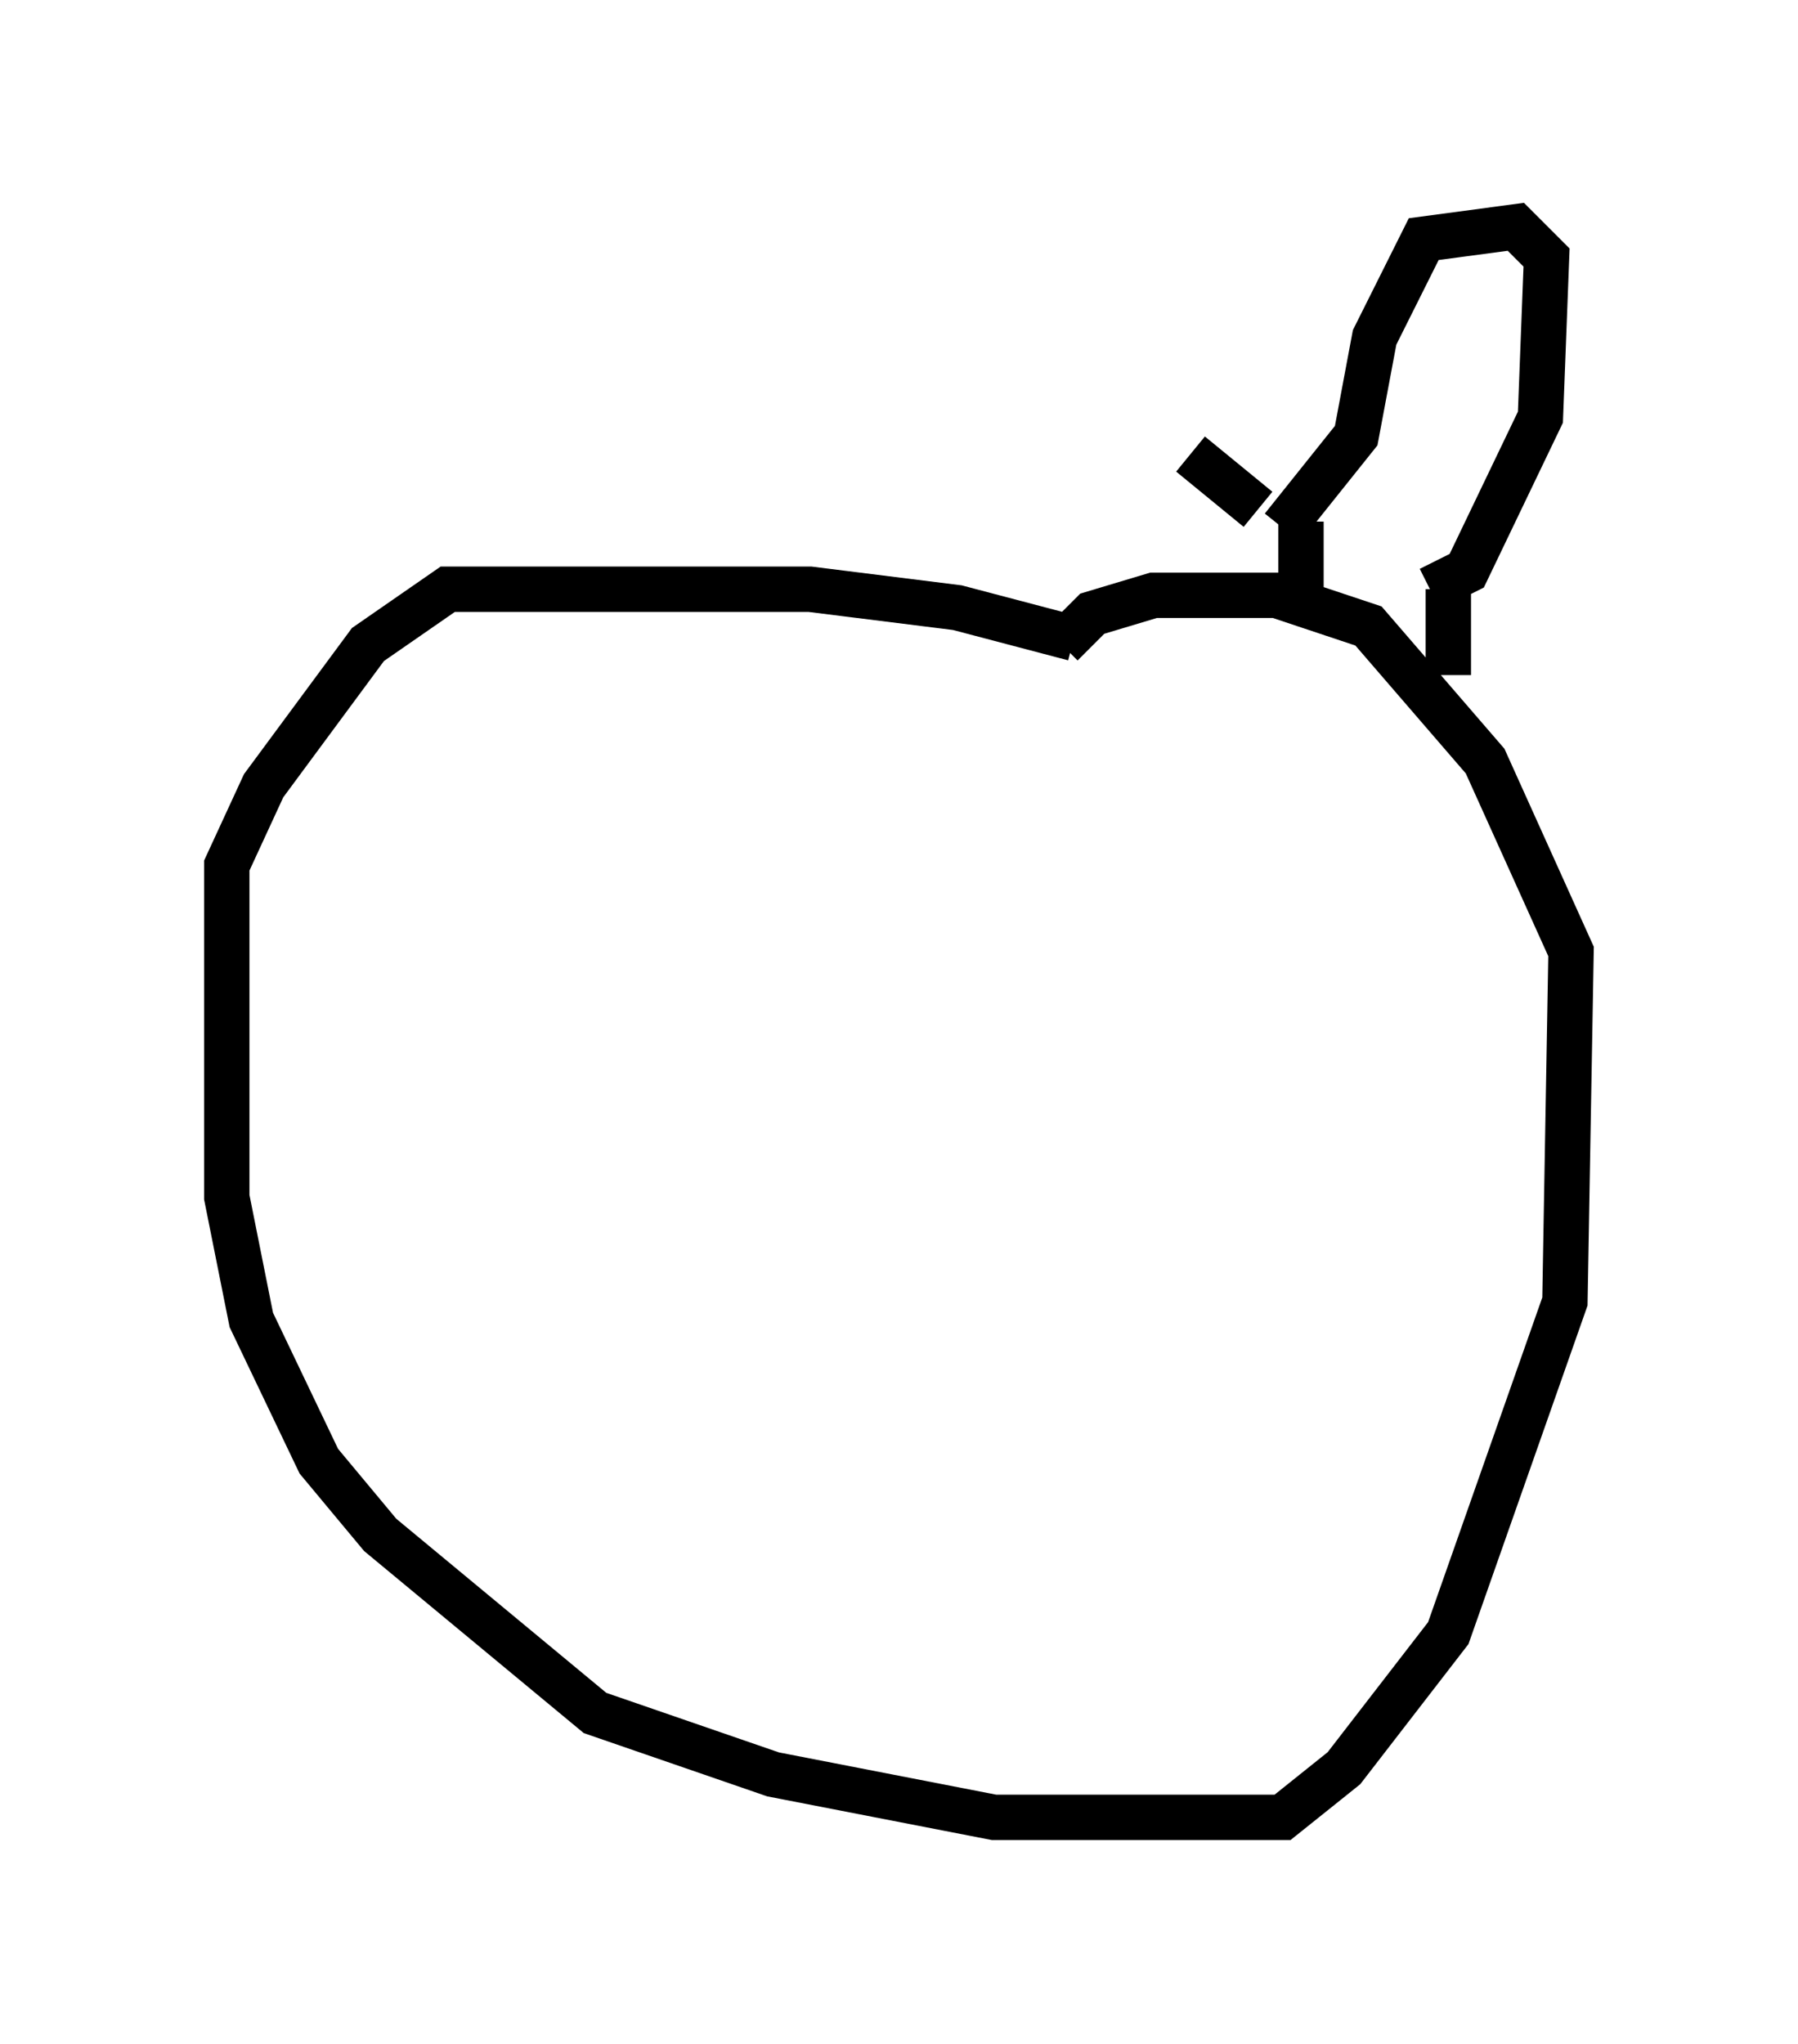 <?xml version="1.0" encoding="utf-8" ?>
<svg baseProfile="full" height="45.047" version="1.1" width="39.634" xmlns="http://www.w3.org/2000/svg" xmlns:ev="http://www.w3.org/2001/xml-events" xmlns:xlink="http://www.w3.org/1999/xlink"><defs /><rect fill="white" height="45.047" width="39.634" x="0" y="0" /><path d="M26.109, 15.555 m-2.436, -1.488 l-2.571, -0.677 -3.248, -0.406 l-7.984, 0.0 -1.759, 1.218 l-2.3, 3.112 -0.812, 1.759 l0.0, 7.307 0.541, 2.706 l1.488, 3.112 1.353, 1.624 l4.736, 3.924 3.924, 1.353 l4.871, 0.947 6.36, 0.0 l1.353, -1.083 2.3, -2.977 l2.571, -7.307 0.135, -7.713 l-1.894, -4.195 -2.571, -2.977 l-2.03, -0.677 -2.706, 0.0 l-1.353, 0.406 -0.677, 0.677 m4.871, -2.571 l1.624, -2.03 0.406, -2.165 l1.083, -2.165 2.03, -0.271 l0.677, 0.677 -0.135, 3.518 l-1.624, 3.383 -0.812, 0.406 m-5.277, -2.977 l1.488, 1.218 m0.947, 0.271 l0.0, 1.894 m3.248, -0.406 l0.0, 1.894 m-0.947, -5.548 " fill="none" stroke="black" stroke-width="1" /></svg>